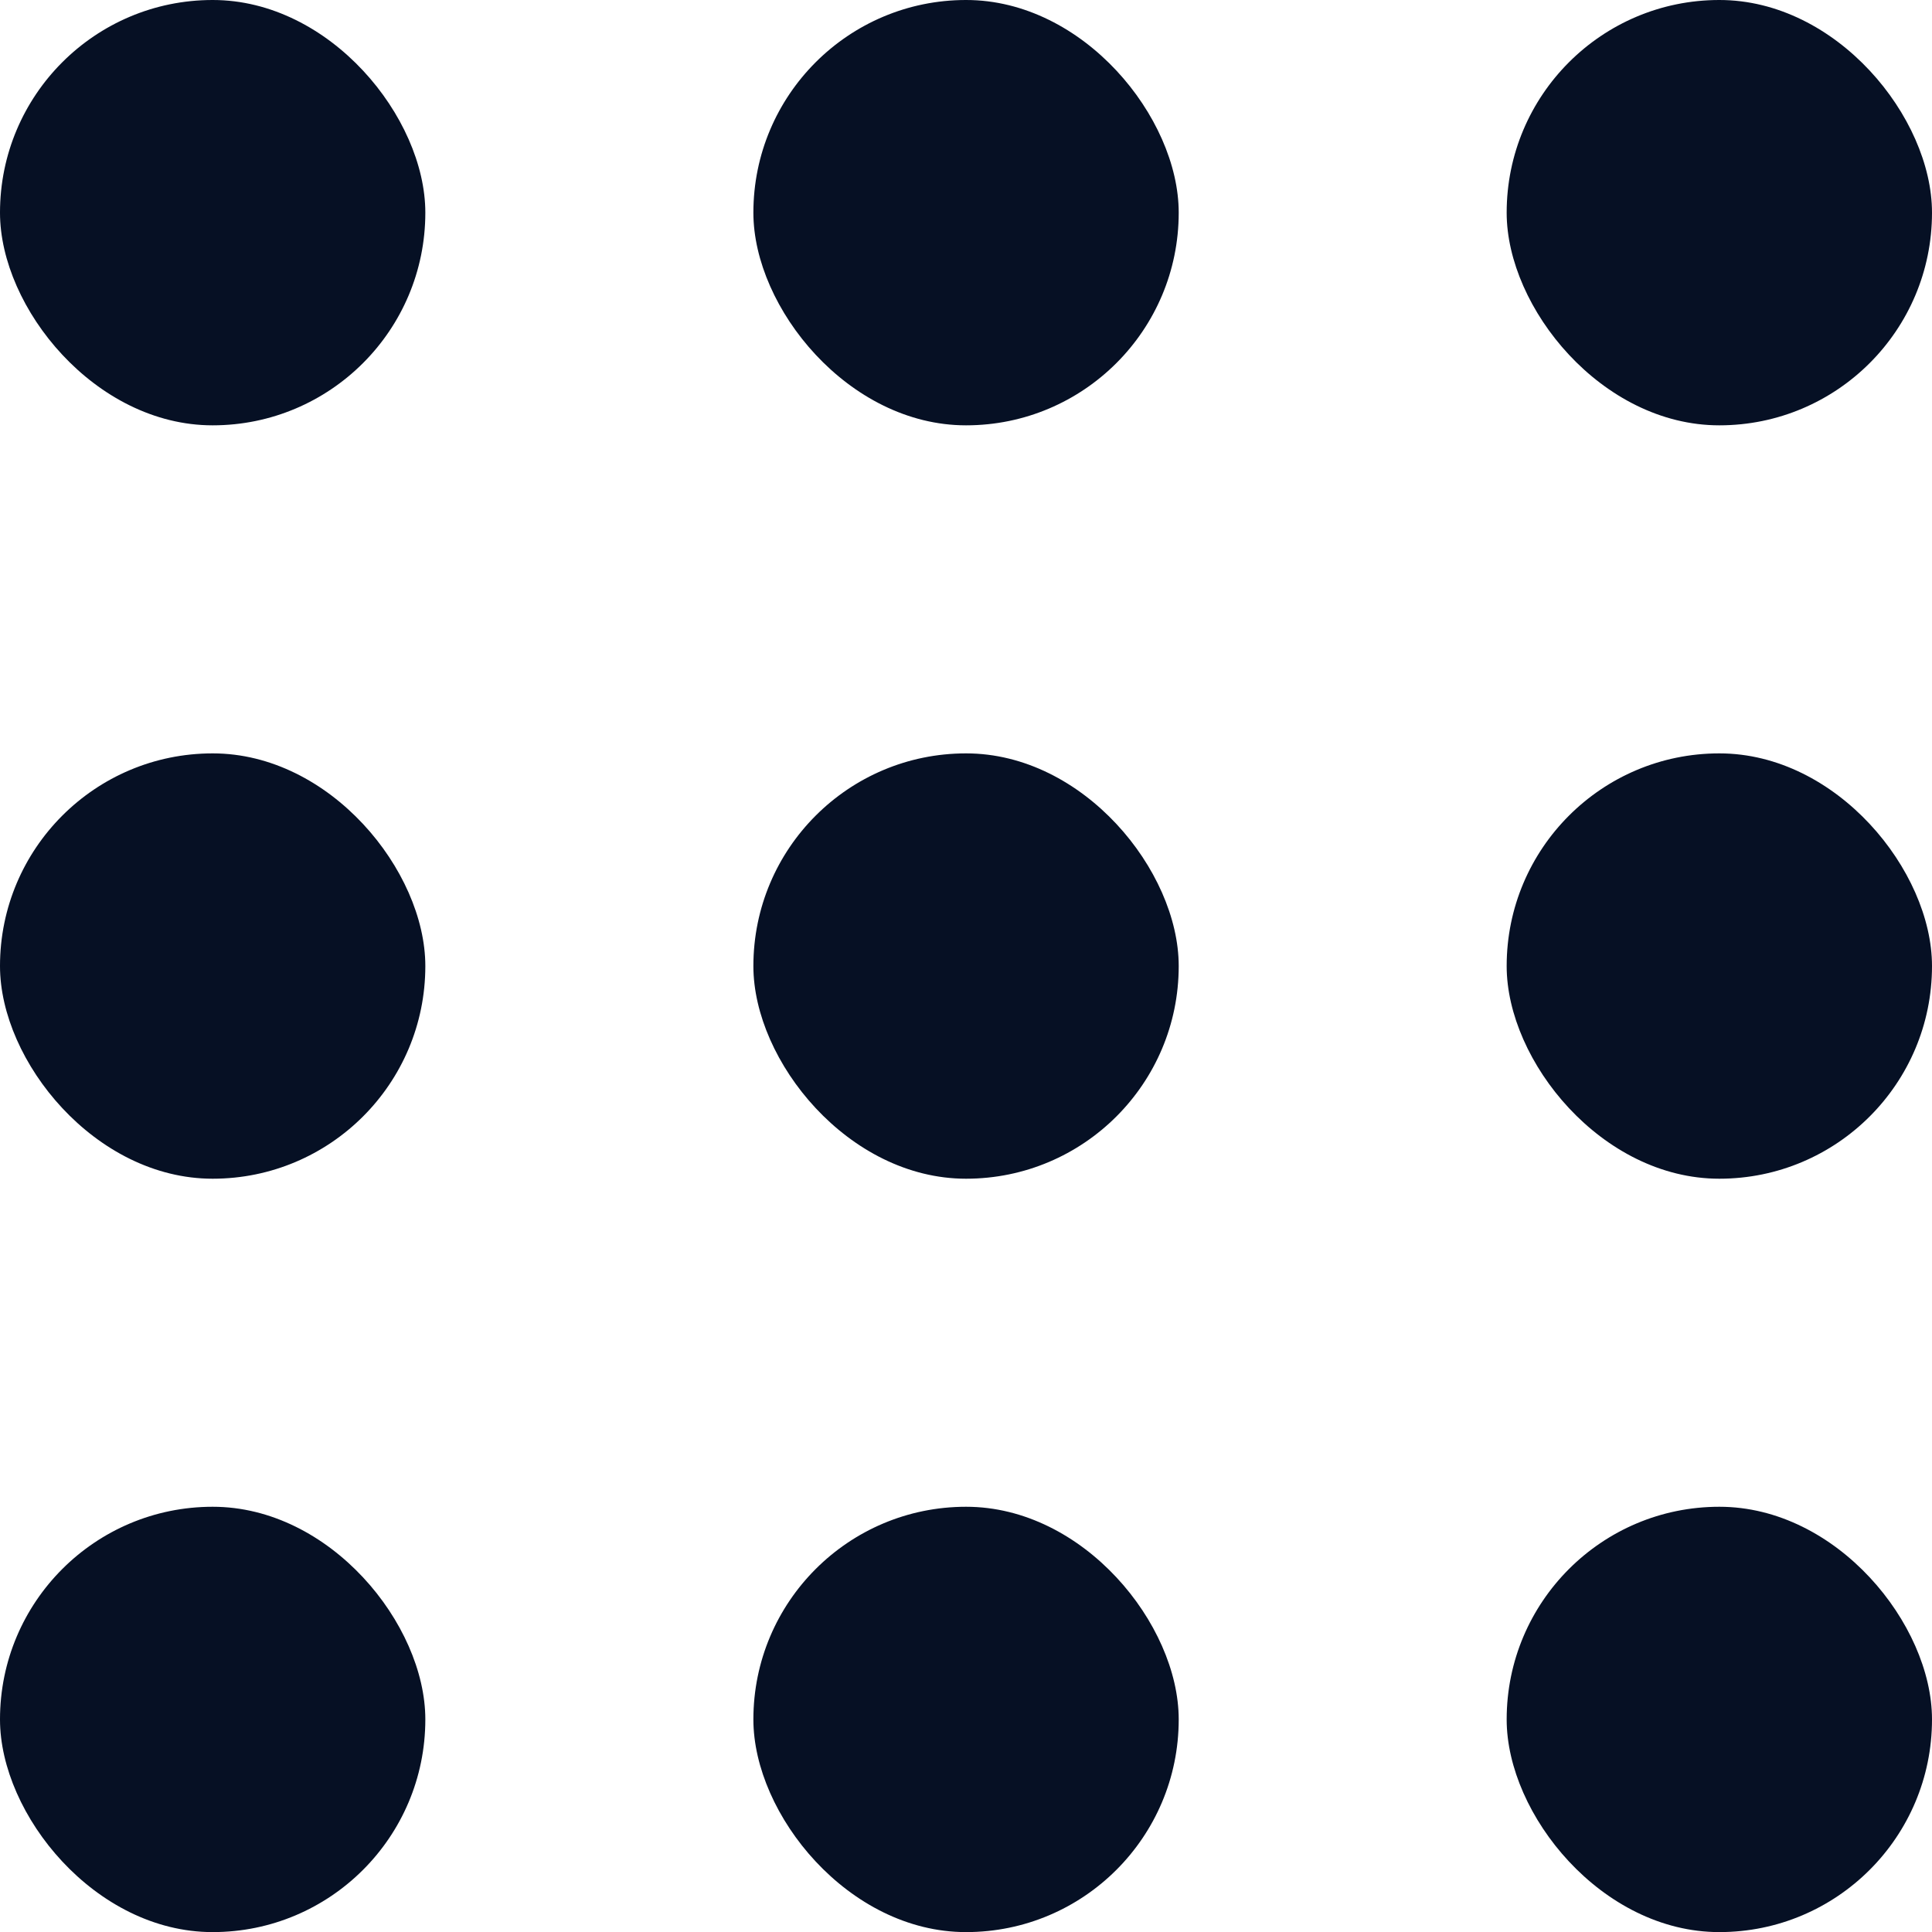 <svg width="20" height="20" viewBox="0 0 20 20" fill="none" xmlns="http://www.w3.org/2000/svg">
<rect width="4.403" height="4.403" rx="2.201" fill="#061024"/>
<rect y="7.799" width="4.403" height="4.403" rx="2.201" fill="#061024"/>
<rect y="15.598" width="4.403" height="4.403" rx="2.201" fill="#061024"/>
<rect x="7.799" width="4.403" height="4.403" rx="2.201" fill="#061024"/>
<rect x="7.799" y="7.799" width="4.403" height="4.403" rx="2.201" fill="#061024"/>
<rect x="7.799" y="15.598" width="4.403" height="4.403" rx="2.201" fill="#061024"/>
<rect x="15.597" width="4.403" height="4.403" rx="2.201" fill="#061024"/>
<rect x="15.597" y="7.799" width="4.403" height="4.403" rx="2.201" fill="#061024"/>
<rect x="15.597" y="15.598" width="4.403" height="4.403" rx="2.201" fill="#061024"/>
</svg>
